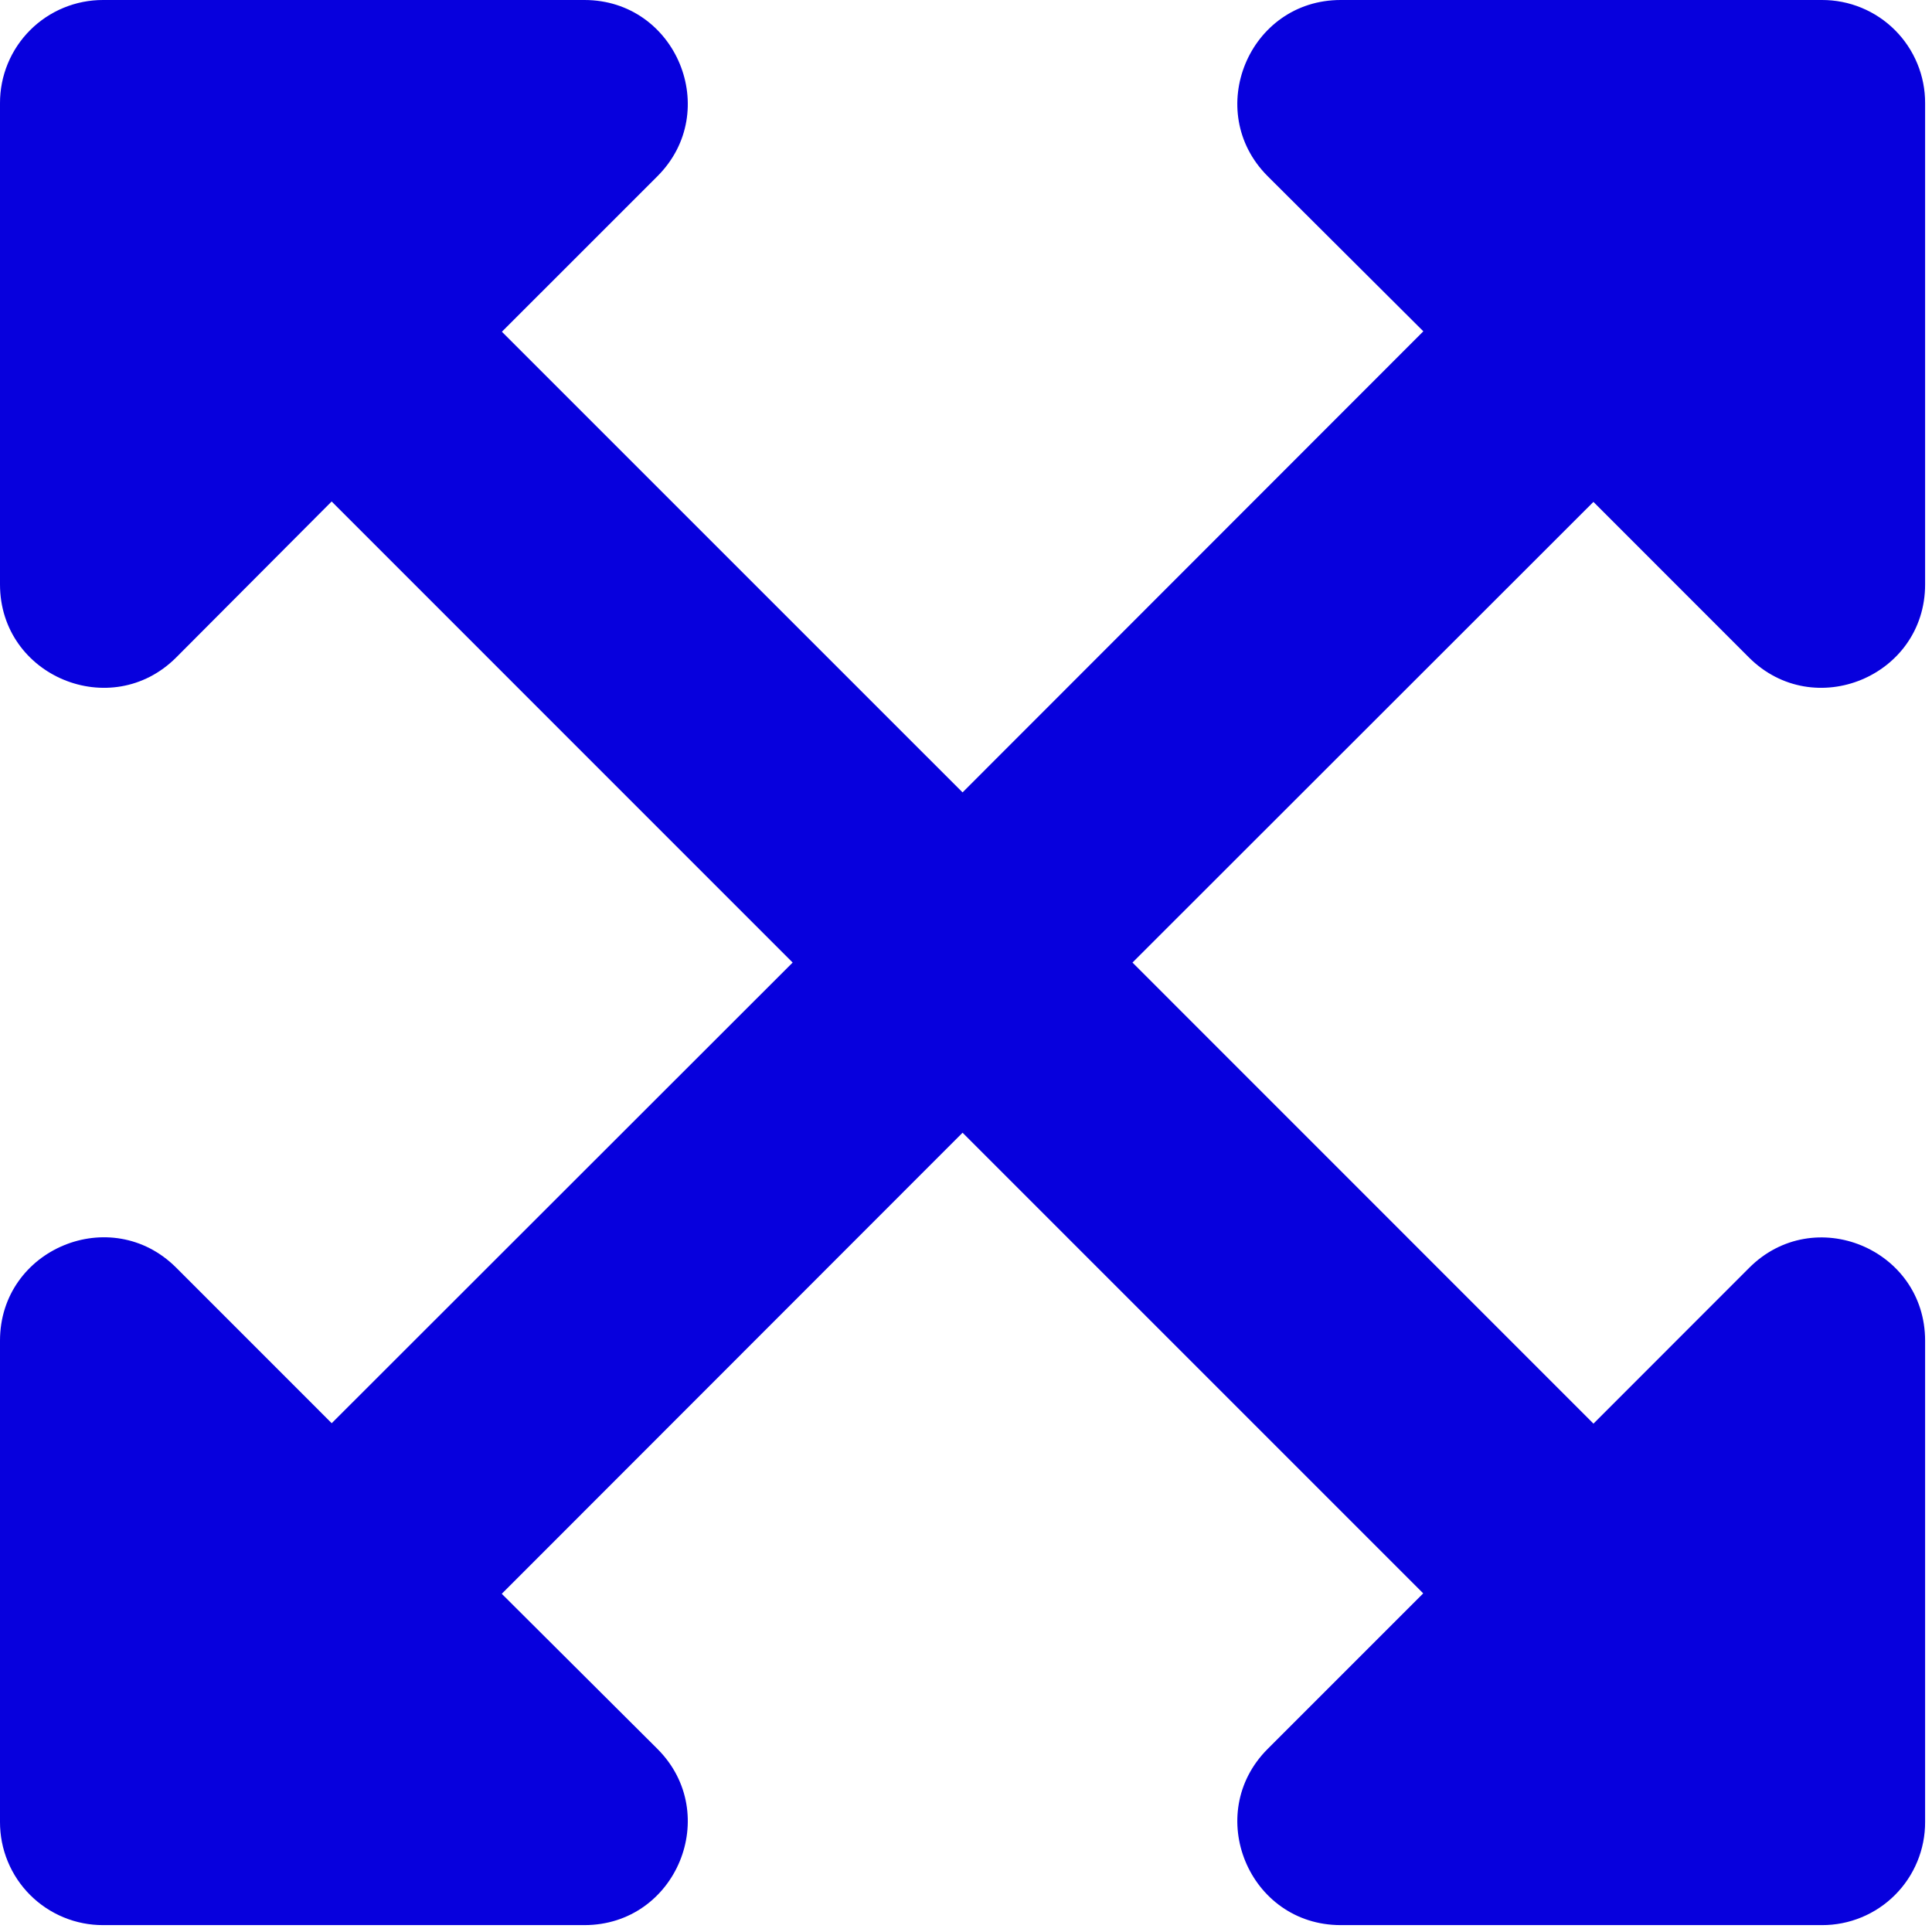 <svg width="138" height="138" viewBox="0 0 138 138" fill="none" xmlns="http://www.w3.org/2000/svg">
<path d="M137.508 95.765V130.142C137.511 131.11 137.322 132.069 136.952 132.964C136.583 133.859 136.041 134.672 135.356 135.356C134.672 136.041 133.859 136.583 132.964 136.952C132.069 137.322 131.11 137.511 130.142 137.508H95.765C89.199 137.508 85.915 129.559 90.547 124.924L101.658 113.813L68.754 80.909L35.841 113.843L46.962 124.924C51.593 129.559 48.309 137.508 41.744 137.508H7.367C6.398 137.511 5.439 137.322 4.545 136.952C3.65 136.583 2.837 136.041 2.152 135.356C1.468 134.672 0.925 133.859 0.556 132.964C0.186 132.069 -0.002 131.11 2.31382e-05 130.142V95.765C2.31382e-05 89.196 7.947 85.912 12.585 90.547L23.693 101.658L56.618 68.754L23.689 35.82L12.585 46.962C7.95 51.596 2.31382e-05 48.312 2.31382e-05 41.744V7.367C-0.002 6.398 0.186 5.439 0.556 4.545C0.925 3.65 1.468 2.837 2.152 2.152C2.837 1.468 3.65 0.925 4.545 0.556C5.439 0.186 6.398 -0.002 7.367 2.31382e-05H41.744C48.309 2.31382e-05 51.593 7.95 46.962 12.585L35.85 23.696L68.754 56.599L101.667 23.665L90.547 12.585C85.915 7.95 89.199 2.31382e-05 95.765 2.31382e-05H130.142C131.11 -0.002 132.069 0.186 132.964 0.556C133.859 0.925 134.672 1.468 135.356 2.152C136.041 2.837 136.583 3.65 136.952 4.545C137.322 5.439 137.511 6.398 137.508 7.367V41.744C137.508 48.312 129.562 51.596 124.924 46.962L113.816 35.85L80.891 68.754L113.819 101.689L124.924 90.577C129.559 85.912 137.508 89.196 137.508 95.765Z" fill="#0700DD"/>
</svg>
